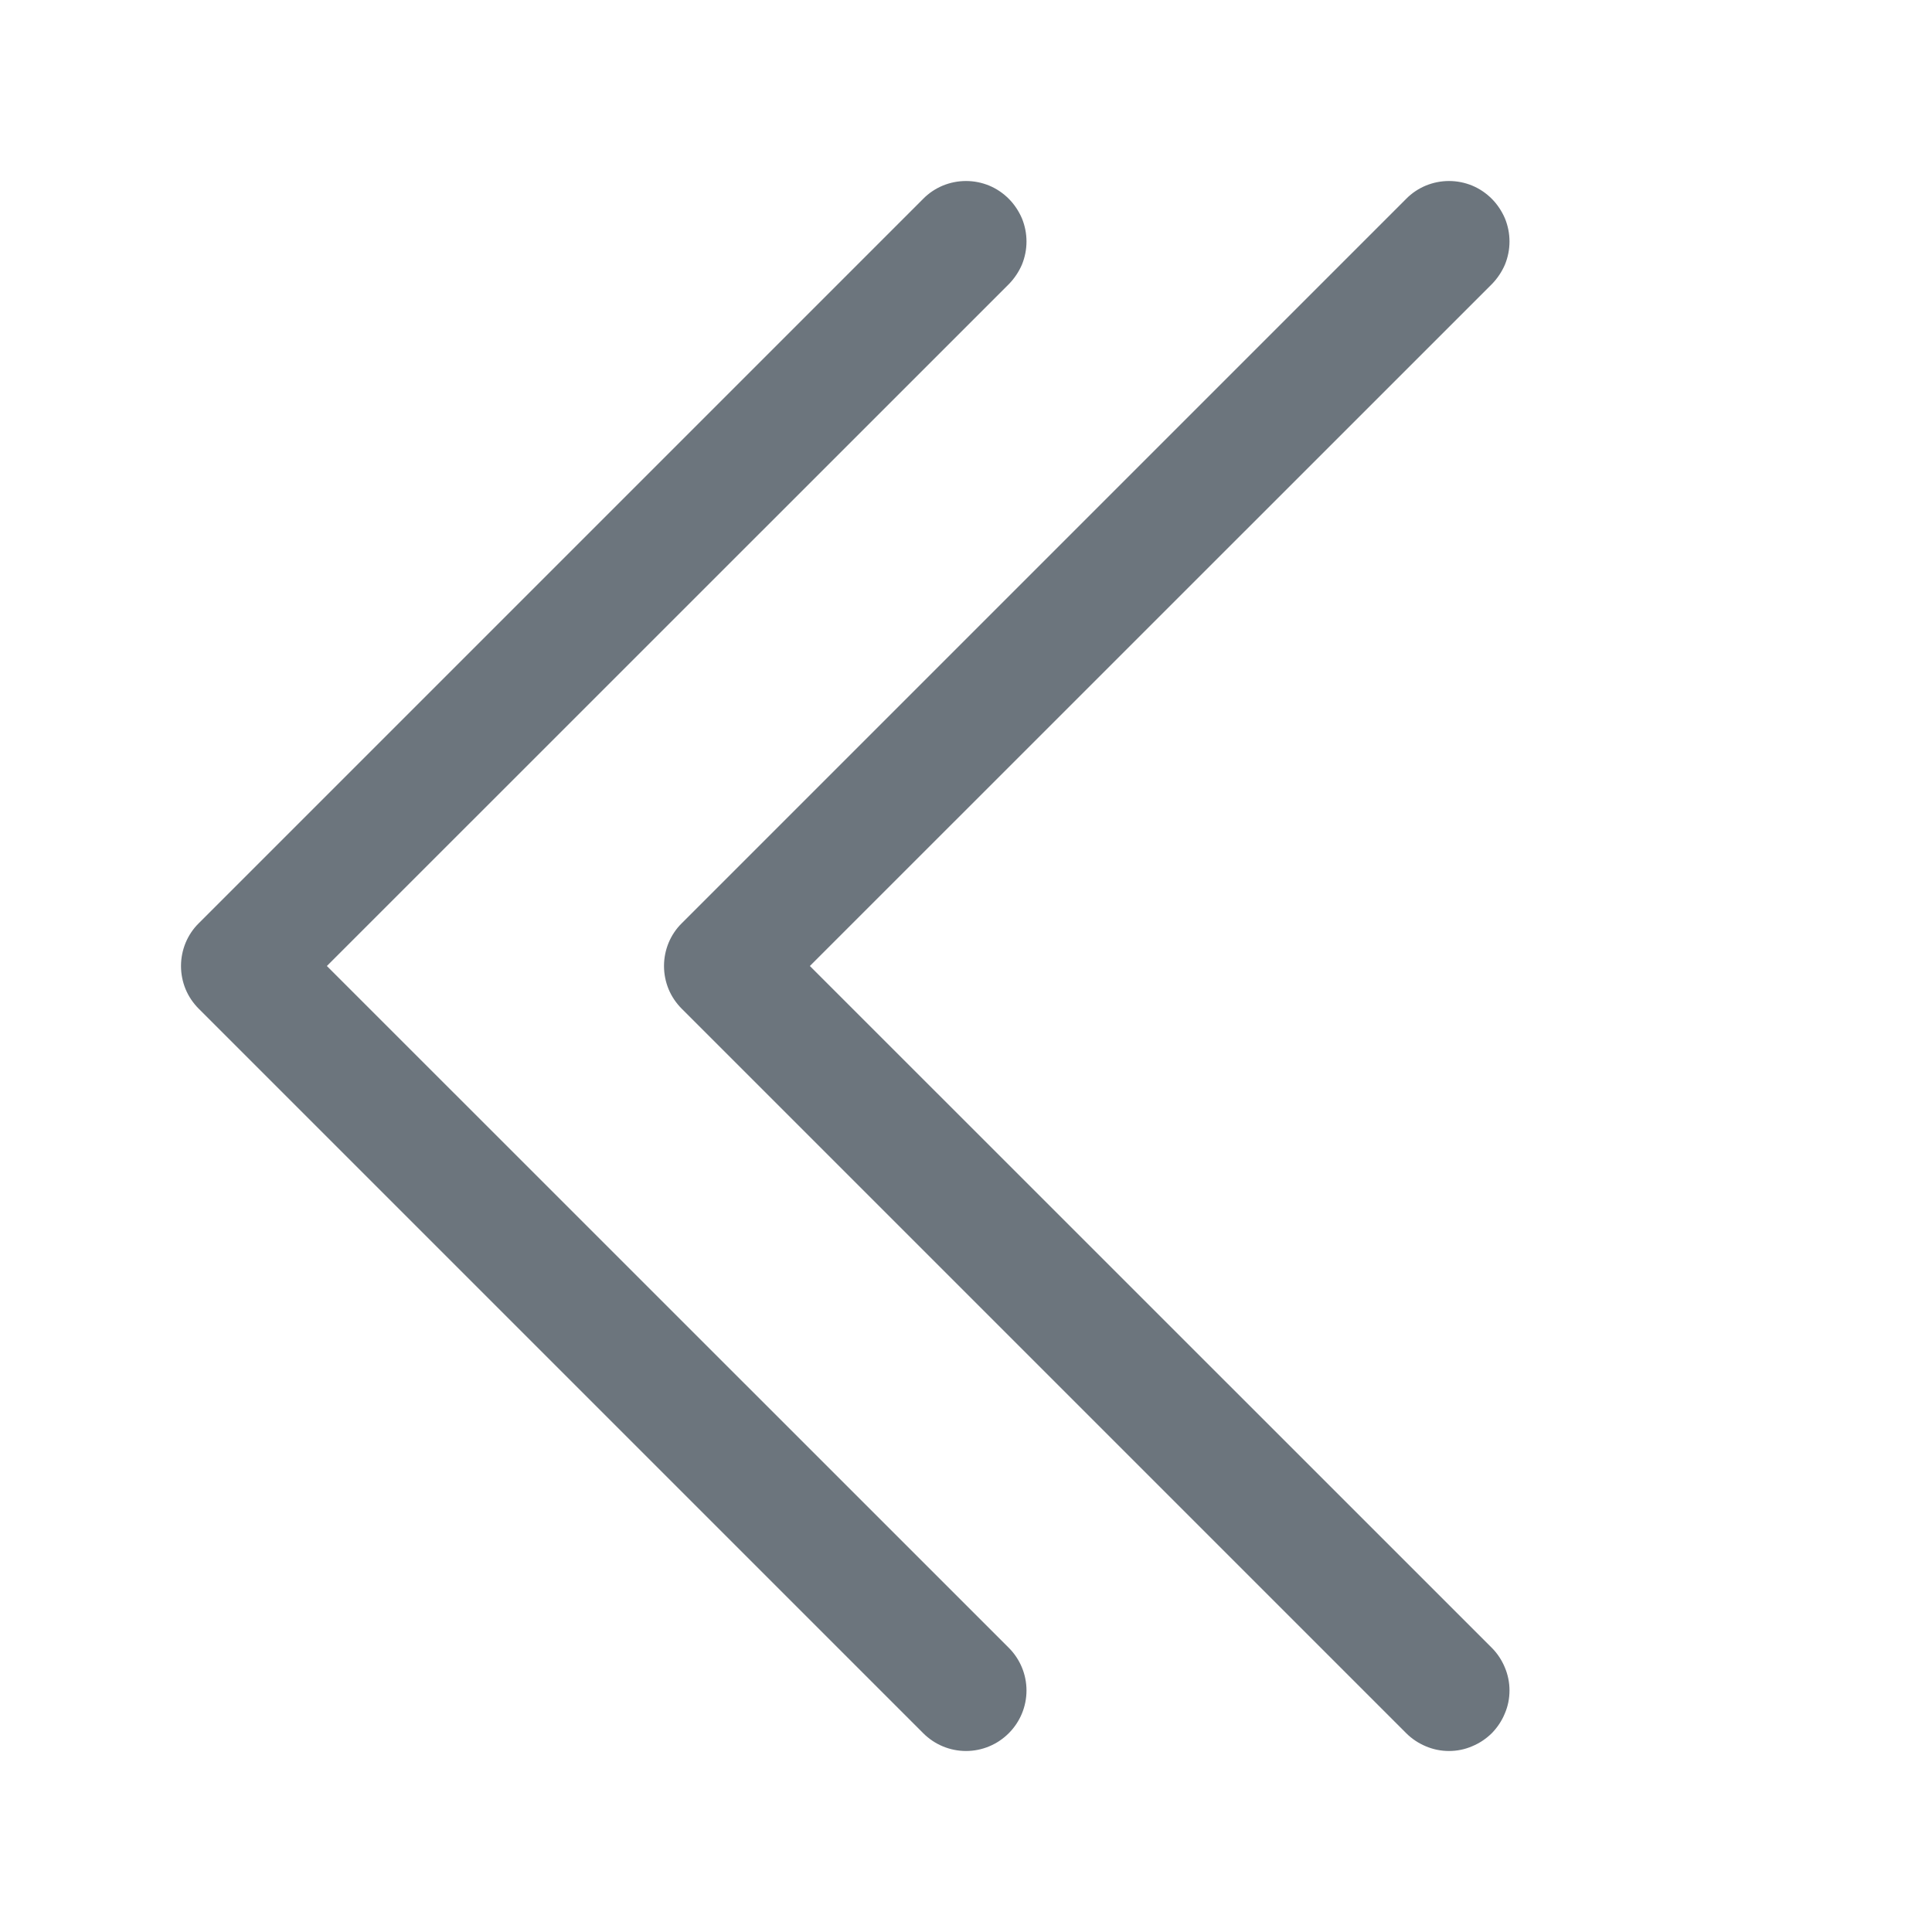<svg width="16" height="16" viewBox="0 0 16 16" fill="none" xmlns="http://www.w3.org/2000/svg">
<path fill-rule="evenodd" clip-rule="evenodd" d="M8.354 1.646C8.4 1.692 8.437 1.748 8.463 1.808C8.488 1.869 8.501 1.934 8.501 2C8.501 2.066 8.488 2.131 8.463 2.192C8.437 2.252 8.4 2.307 8.354 2.354L2.707 8L8.354 13.646C8.448 13.74 8.501 13.867 8.501 14C8.501 14.133 8.448 14.26 8.354 14.354C8.26 14.448 8.133 14.501 8 14.501C7.867 14.501 7.74 14.448 7.646 14.354L1.646 8.354C1.599 8.307 1.562 8.252 1.537 8.192C1.512 8.131 1.499 8.066 1.499 8C1.499 7.934 1.512 7.869 1.537 7.808C1.562 7.748 1.599 7.692 1.646 7.646L7.646 1.646C7.692 1.599 7.748 1.562 7.808 1.537C7.869 1.512 7.934 1.499 8 1.499C8.066 1.499 8.131 1.512 8.192 1.537C8.252 1.562 8.307 1.599 8.354 1.646Z" fill="#6C757D"/>
<path fill-rule="evenodd" clip-rule="evenodd" d="M12.354 1.646C12.4 1.692 12.437 1.748 12.463 1.808C12.488 1.869 12.501 1.934 12.501 2C12.501 2.066 12.488 2.131 12.463 2.192C12.437 2.252 12.4 2.307 12.354 2.354L6.707 8L12.354 13.646C12.4 13.692 12.437 13.748 12.462 13.808C12.488 13.869 12.501 13.934 12.501 14C12.501 14.066 12.488 14.131 12.462 14.191C12.437 14.252 12.4 14.307 12.354 14.354C12.307 14.4 12.252 14.437 12.191 14.462C12.131 14.488 12.066 14.501 12 14.501C11.934 14.501 11.869 14.488 11.808 14.462C11.748 14.437 11.692 14.4 11.646 14.354L5.646 8.354C5.599 8.307 5.562 8.252 5.537 8.192C5.512 8.131 5.499 8.066 5.499 8C5.499 7.934 5.512 7.869 5.537 7.808C5.562 7.748 5.599 7.692 5.646 7.646L11.646 1.646C11.692 1.599 11.748 1.562 11.808 1.537C11.869 1.512 11.934 1.499 12 1.499C12.066 1.499 12.131 1.512 12.192 1.537C12.252 1.562 12.307 1.599 12.354 1.646Z" fill="#6C757D"/>
</svg>
